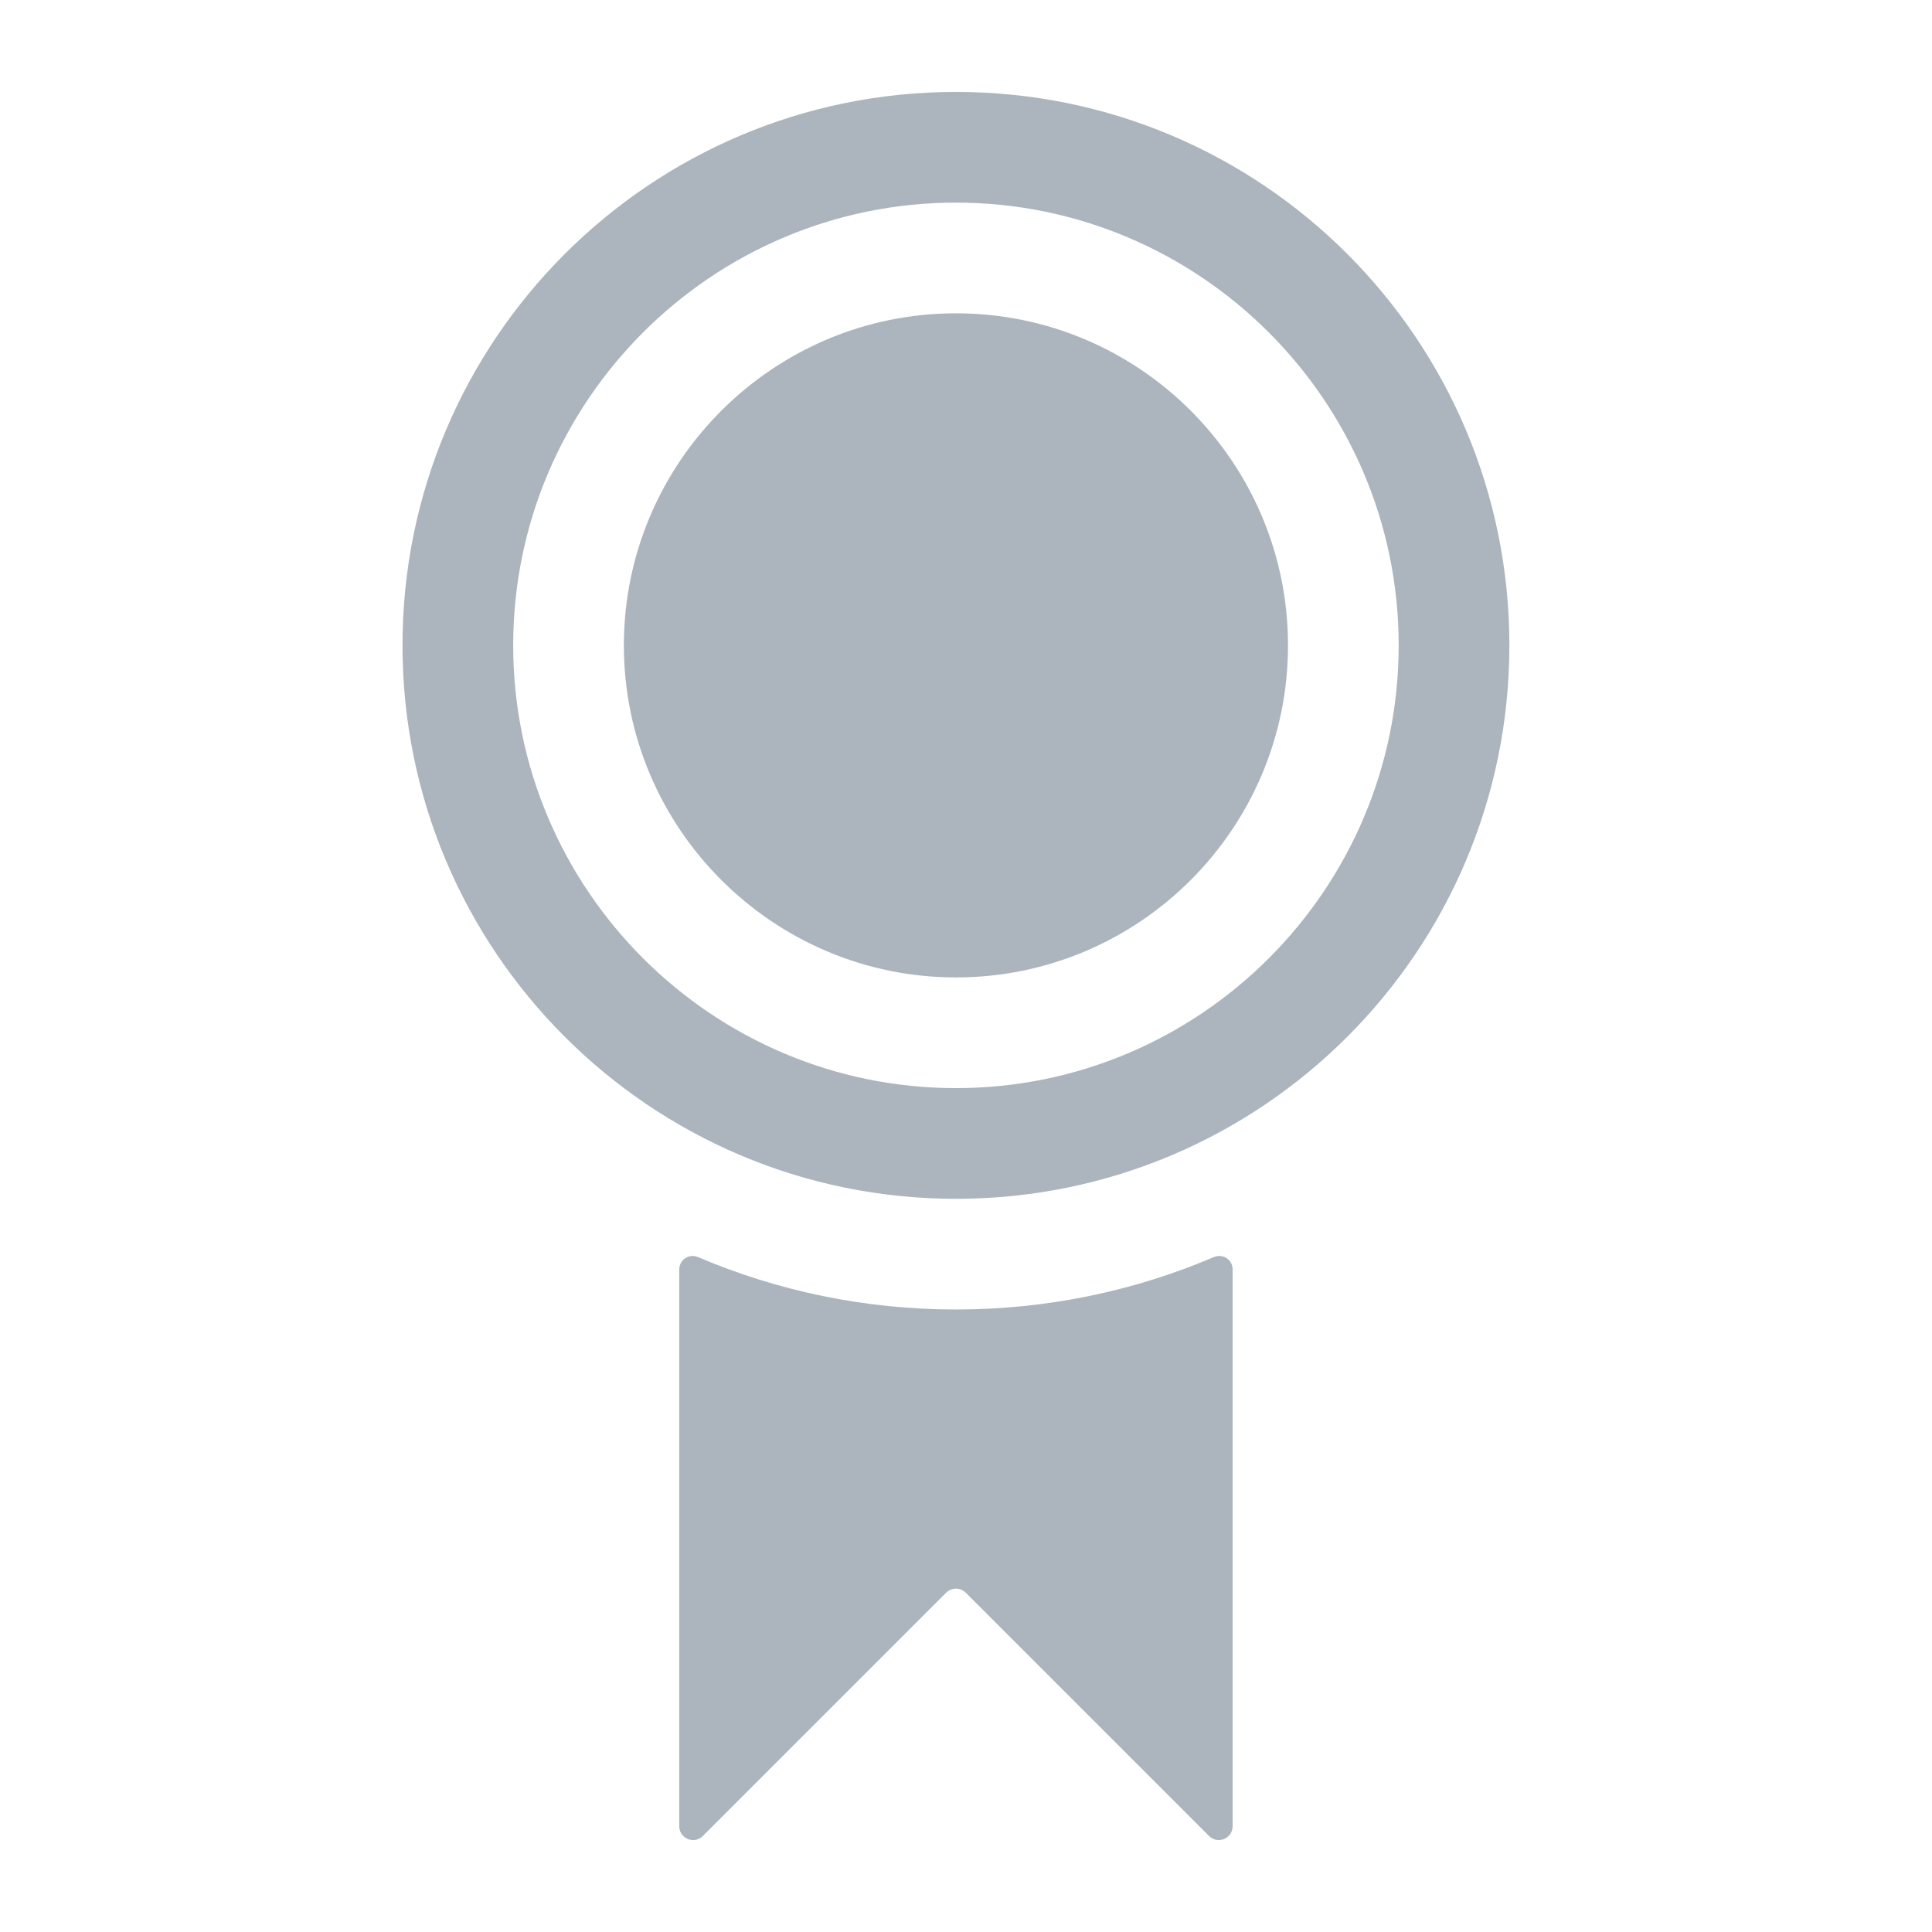 <?xml version="1.0" encoding="UTF-8"?>
<svg width="24px" height="24px" viewBox="0 0 24 24" version="1.1" xmlns="http://www.w3.org/2000/svg" xmlns:xlink="http://www.w3.org/1999/xlink">
    <title>icon/grey/badge</title>
    <g id="icon/grey/badge" stroke="none" stroke-width="1" fill="none" fill-rule="evenodd">
        <path d="M15.076,15.617 C15.189,15.568 15.312,15.647 15.312,15.77 L15.312,15.77 L15.312,22.686 C15.312,22.839 15.127,22.916 15.019,22.807 L15.019,22.807 L11.997,19.785 C11.929,19.718 11.821,19.718 11.753,19.785 L11.753,19.785 L8.731,22.807 C8.623,22.916 8.438,22.839 8.438,22.686 L8.438,22.686 L8.438,15.77 C8.438,15.647 8.561,15.568 8.674,15.617 C9.658,16.037 10.743,16.267 11.875,16.267 C13.007,16.267 14.092,16.037 15.076,15.617 Z M11.875,1.142 C15.677,1.142 18.75,4.222 18.75,8.017 C18.75,11.812 15.677,14.892 11.875,14.892 C8.08,14.892 5,11.812 5,8.017 C5,4.222 8.08,1.142 11.875,1.142 Z M11.875,2.517 C8.843,2.517 6.375,4.985 6.375,8.017 C6.375,11.049 8.843,13.517 11.875,13.517 C14.907,13.517 17.375,11.049 17.375,8.017 C17.375,4.985 14.907,2.517 11.875,2.517 Z M11.875,3.892 C14.151,3.892 16,5.741 16,8.017 C16,10.293 14.151,12.142 11.875,12.142 C9.606,12.142 7.75,10.293 7.75,8.017 C7.75,5.741 9.606,3.892 11.875,3.892 Z" id="Combined-Shape" fill="#ACB4BD" fill-rule="nonzero"></path>
    </g>
</svg>
